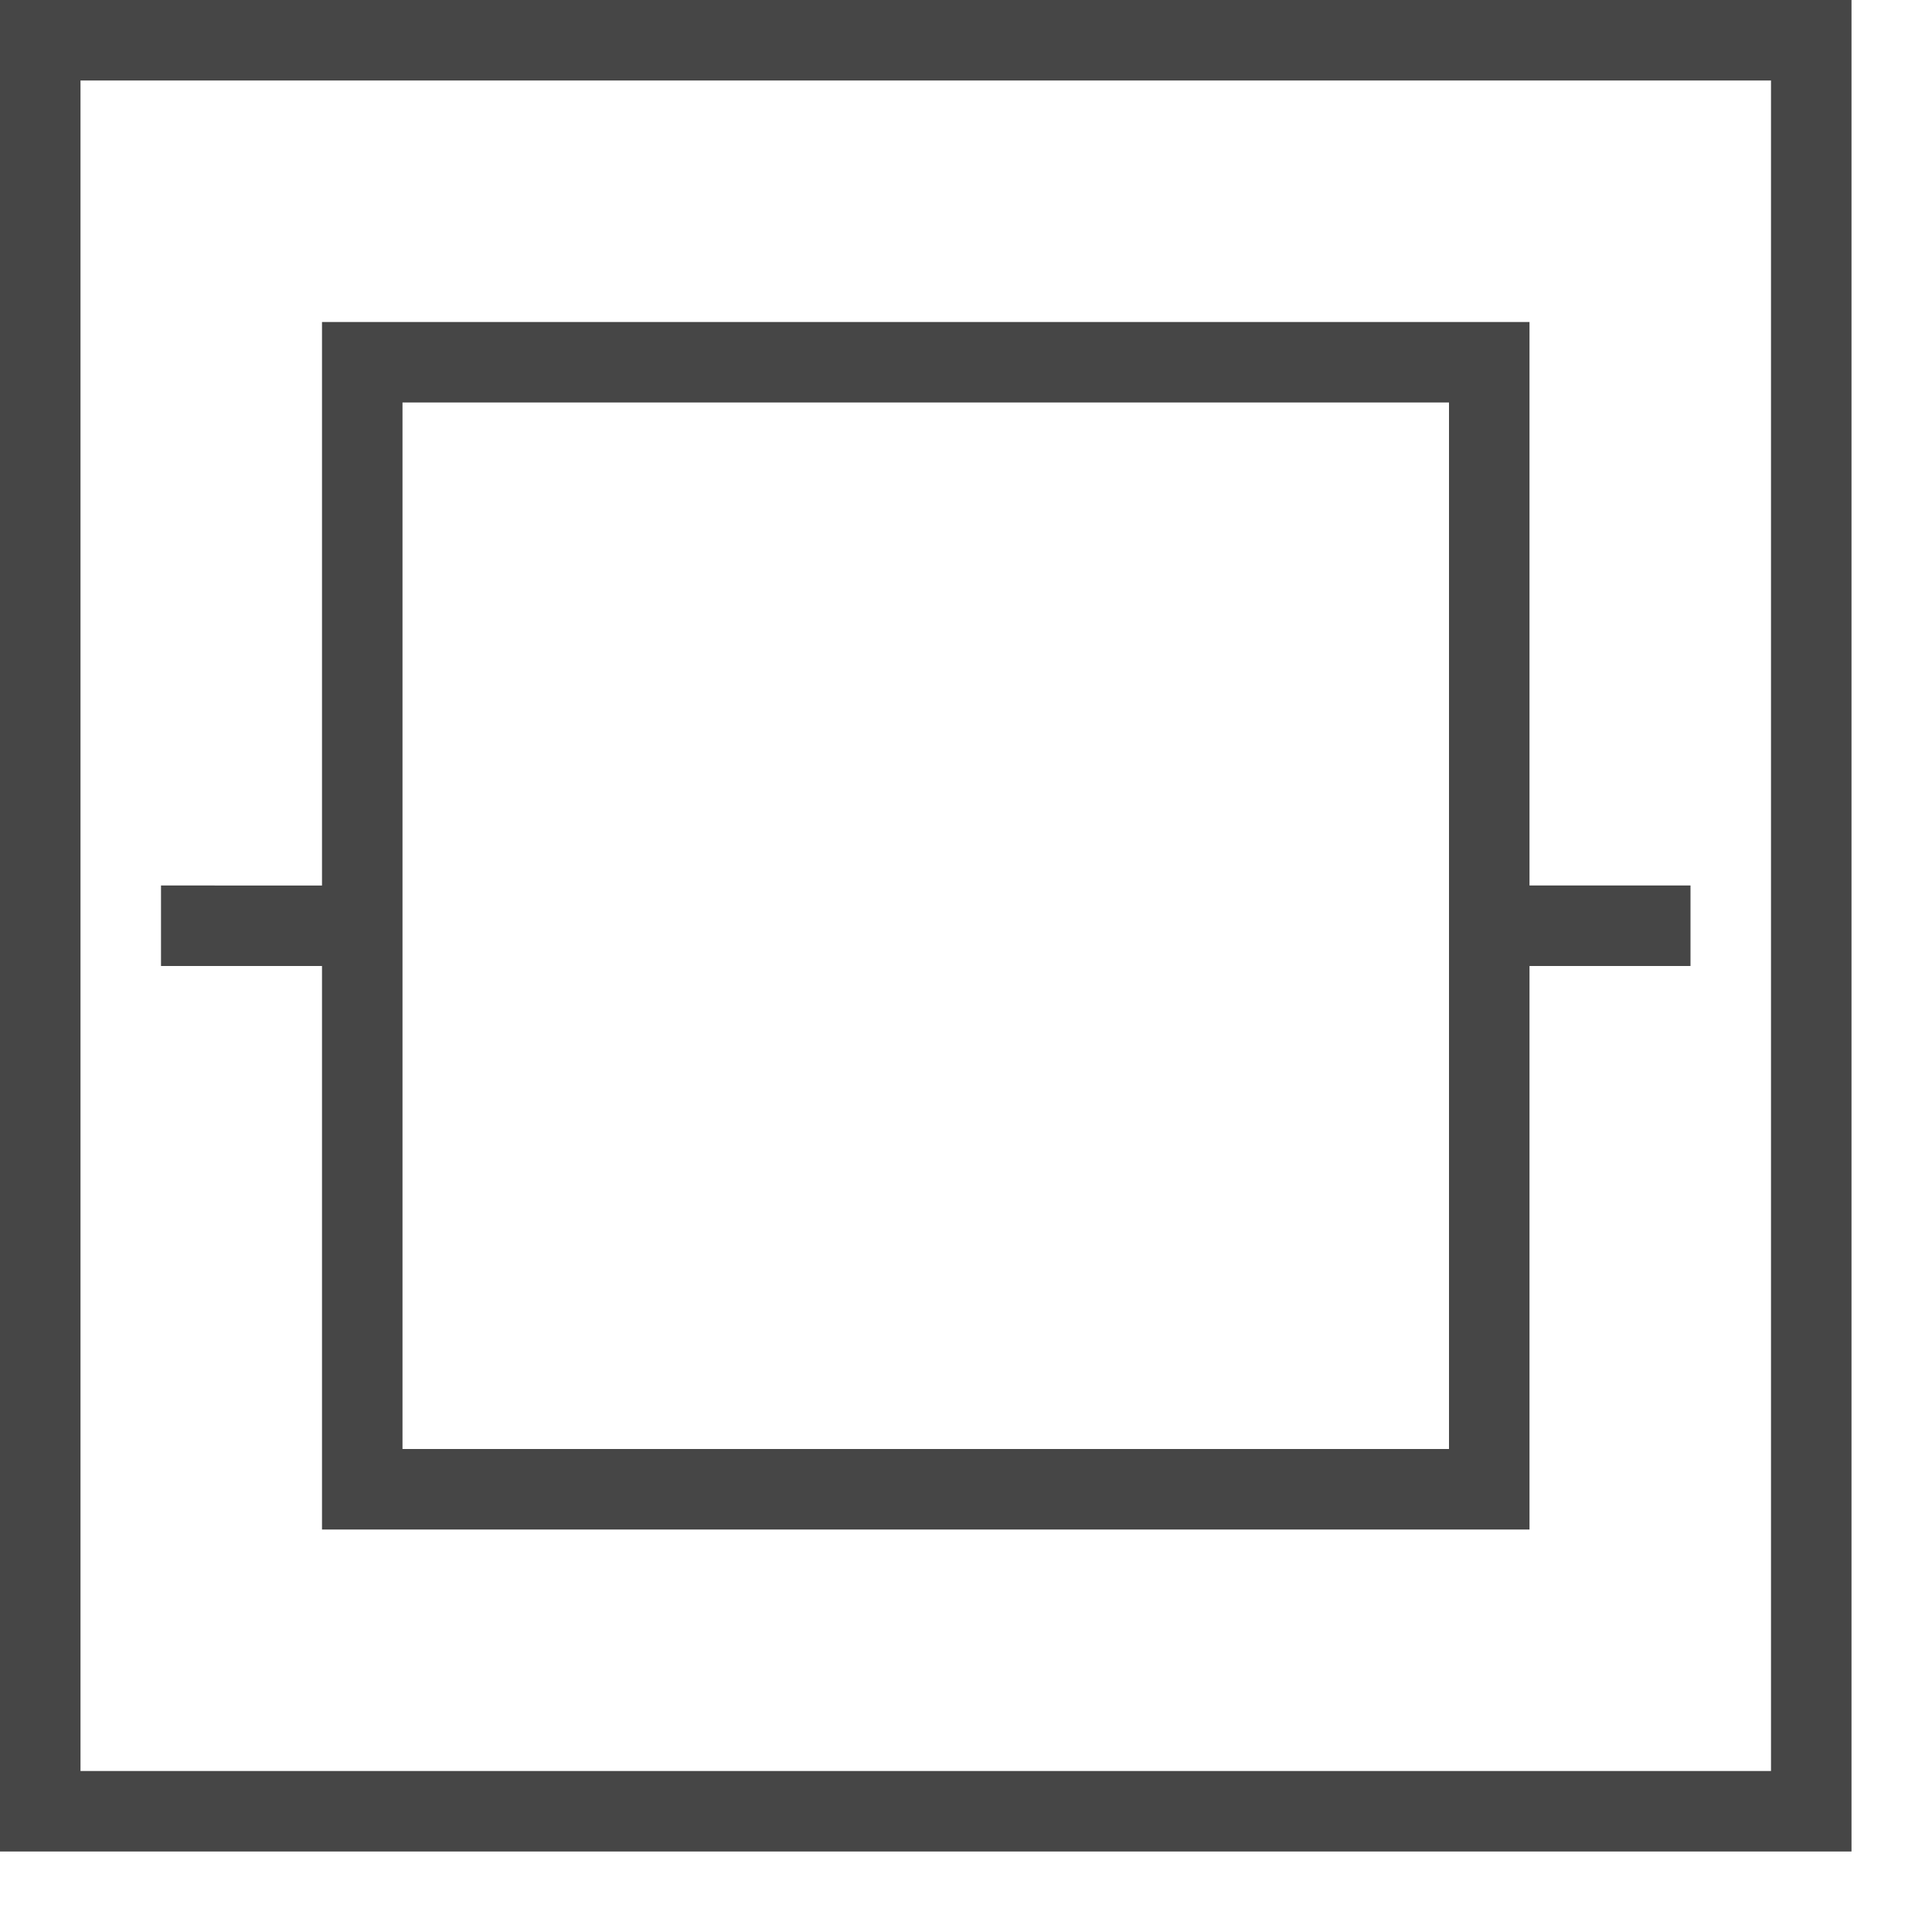 <svg id="Layer_1" data-name="Layer 1" xmlns="http://www.w3.org/2000/svg" viewBox="0 0 24 24">
  <path d="M21,11H19V4H4v7H2v1H4v7H19V12h2V11ZM5,18V5H18V18H5Z" class="aw-theme-iconOutline" fill="#464646"/>
  <path d="M23,23H0V0H23V23ZM1,22H22V1H1V22Z" class="aw-theme-iconOutline" fill="#464646"/>
</svg>
